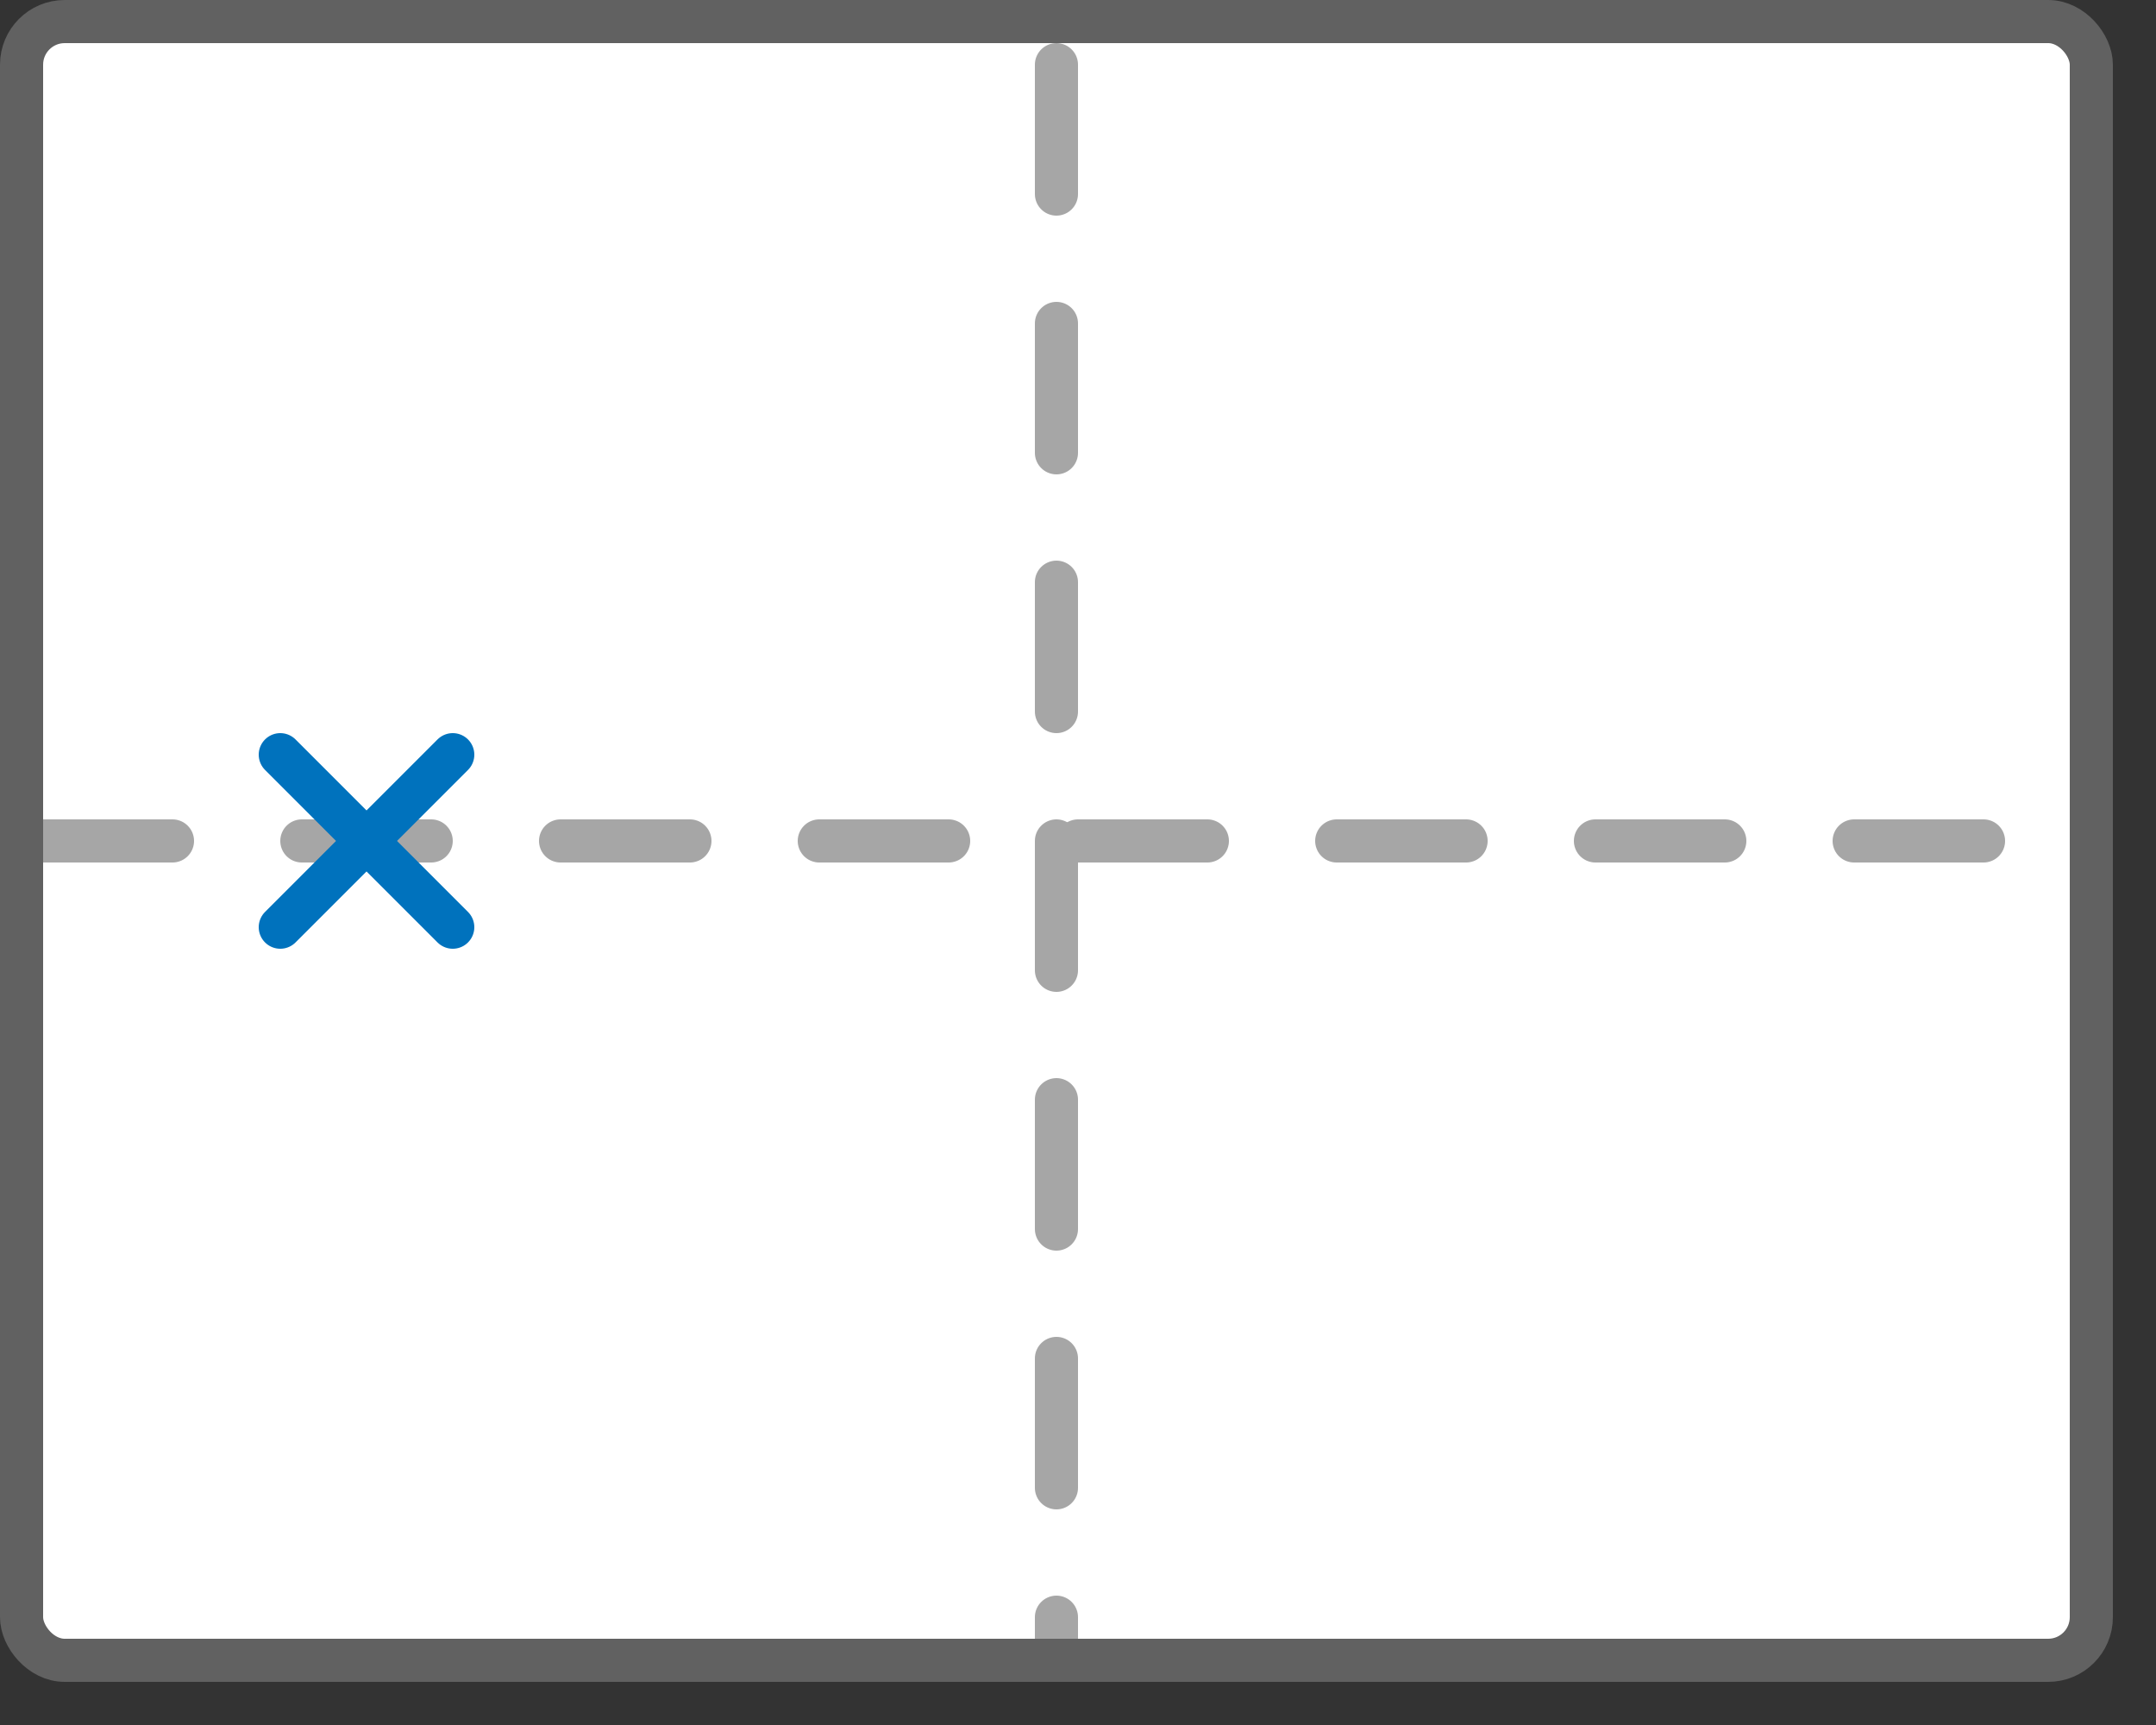<svg width="50" height="40" viewBox="0 0 50 40" fill="none" xmlns="http://www.w3.org/2000/svg">
<rect x="0" y="0" width="50" height="40" fill="#333333" stroke="none"/>
<rect x="0.5" y="0.5" width="48" height="38" rx="1" fill="#FFFFFF"/>
<path d="M1 19.5H47" stroke="#A6A6A6" stroke-linecap="round" stroke-dasharray="3 3"/>
<line x1="24.5" y1="1.5" x2="24.5" y2="38.5" stroke="#A6A6A6" stroke-linecap="round" stroke-dasharray="3 3"/>
<path d="M10.5 17.5L6.5 21.5" stroke="#0072BD" stroke-linecap="round"/>
<path d="M10.5 21.5L6.5 17.5" stroke="#0072BD" stroke-linecap="round"/>
<rect x="0.5" y="0.5" width="48" height="38" rx="1" stroke="#616161"/>
</svg>
